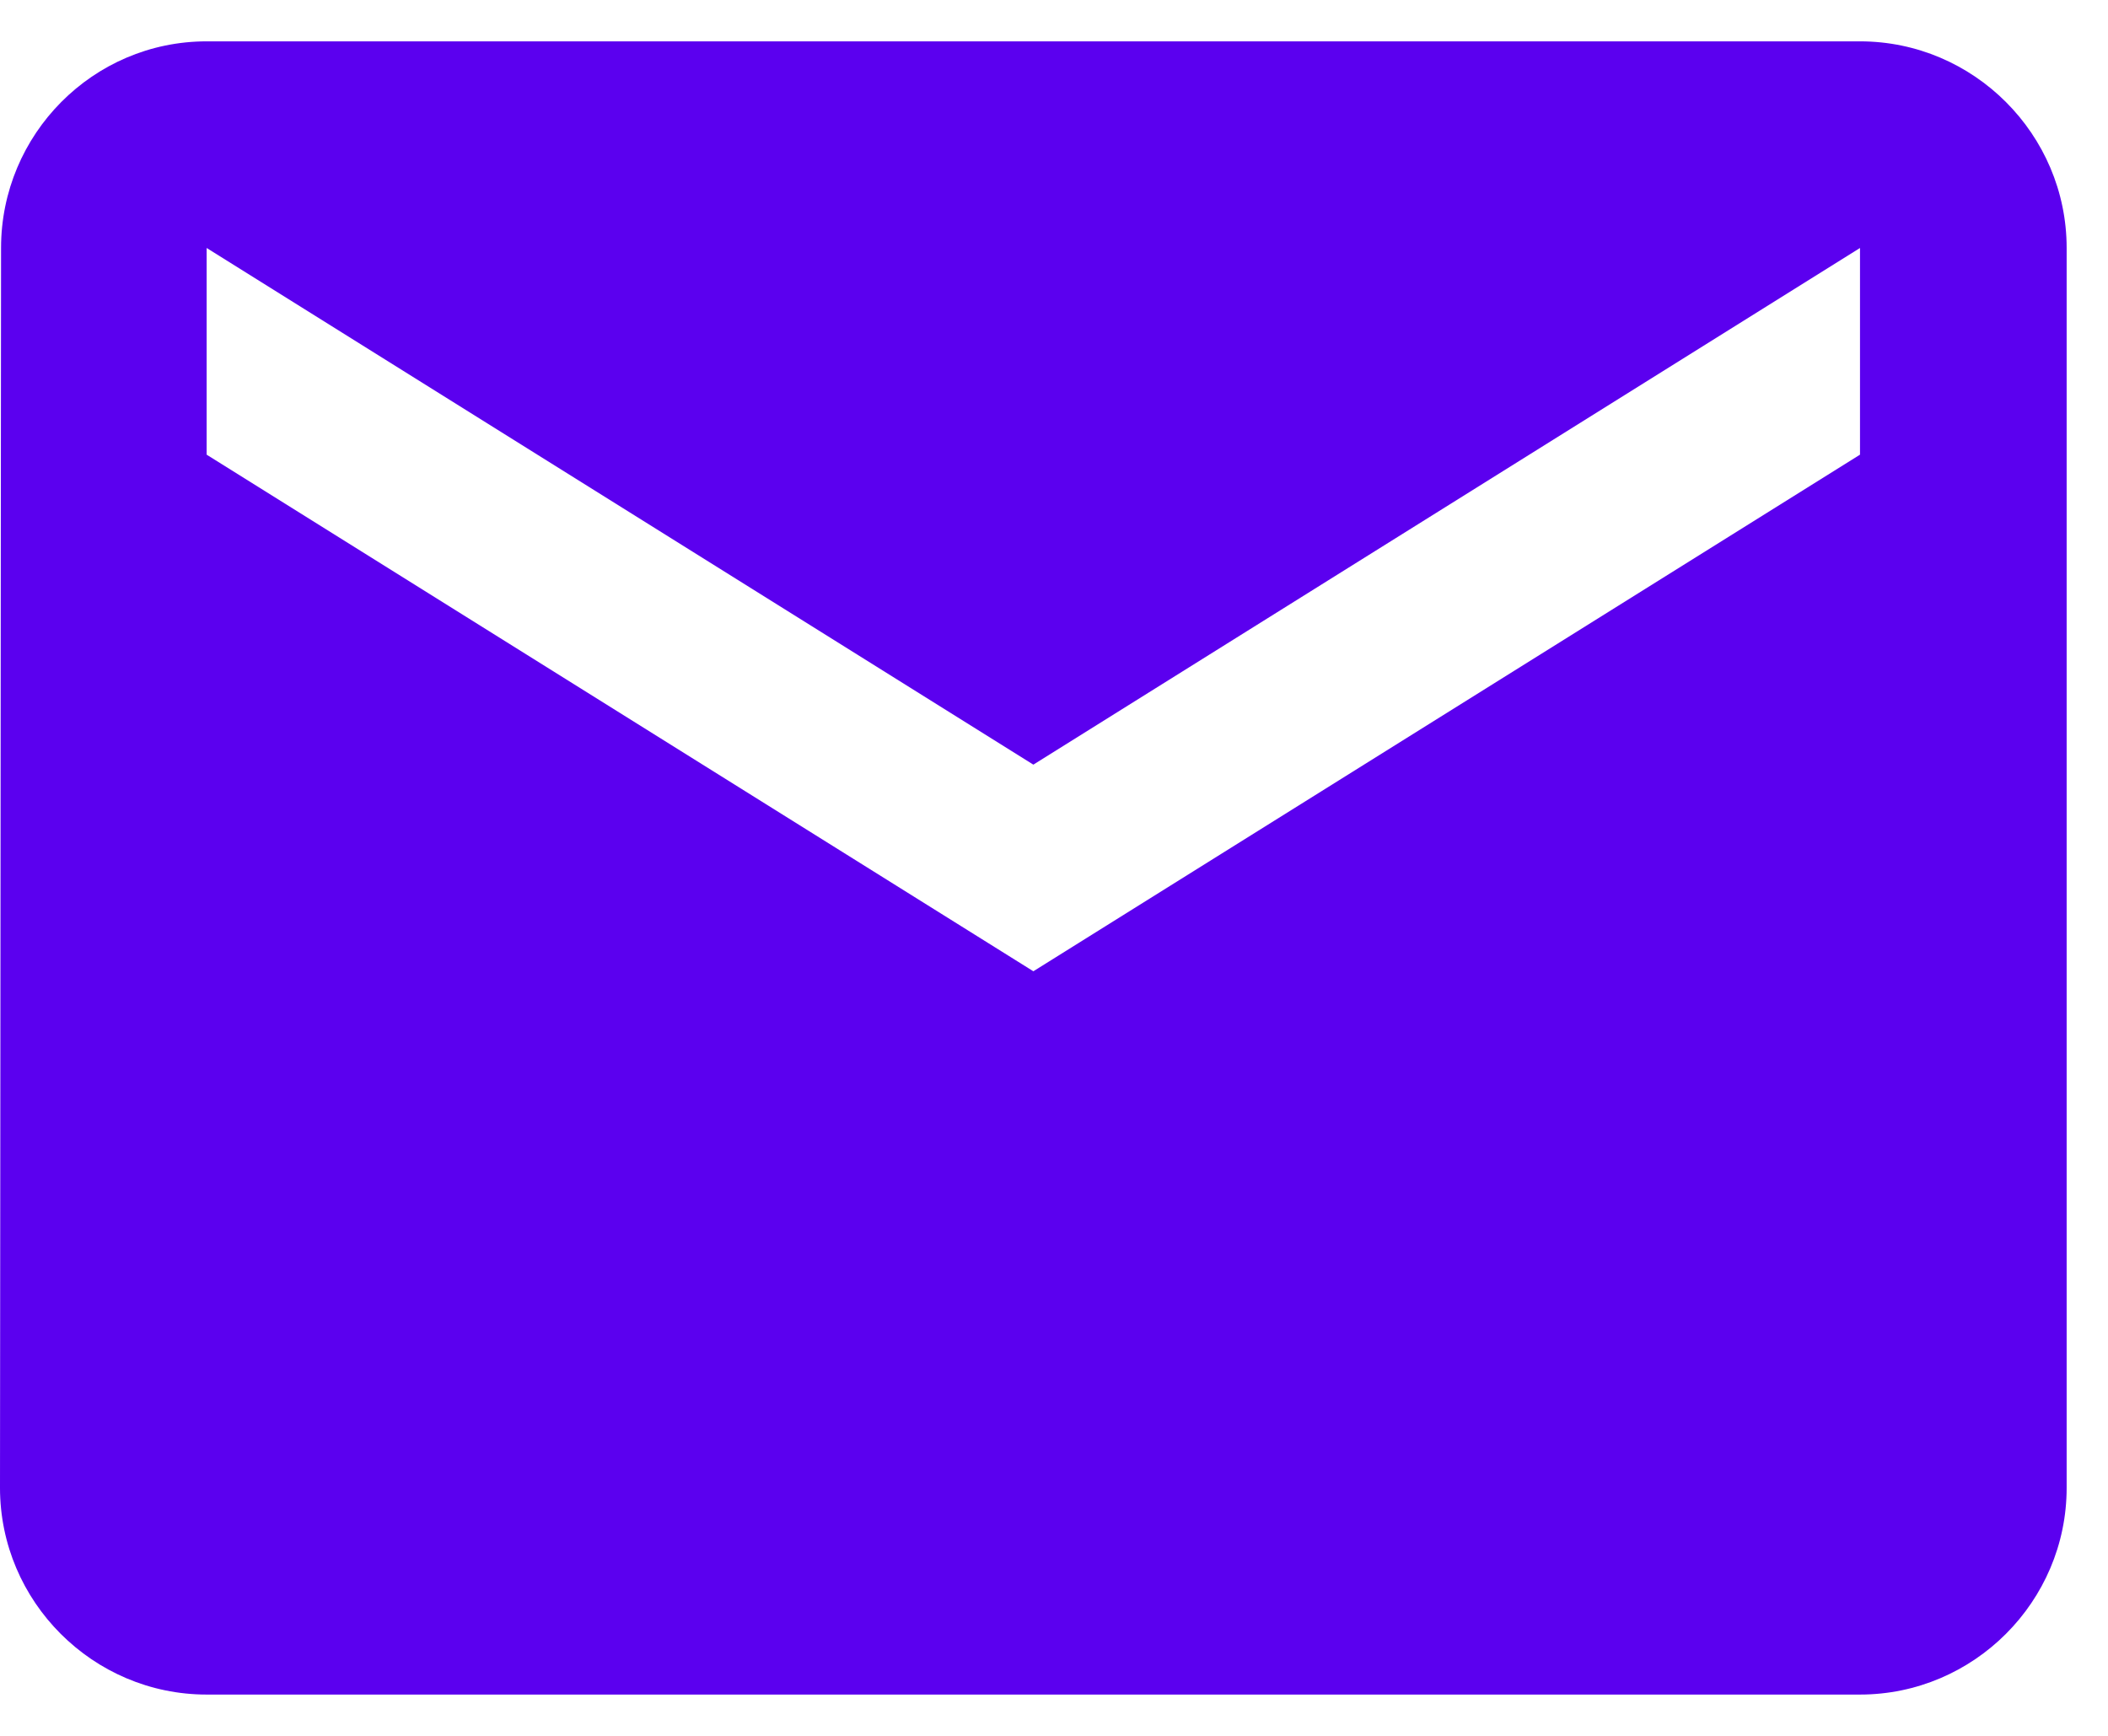 <svg width="34" height="28" viewBox="0 0 34 28" fill="none" xmlns="http://www.w3.org/2000/svg">
<path d="M30 0.667H3.333C1.5 0.667 0.017 2.167 0.017 4L0 24C0 25.834 1.5 27.334 3.333 27.334H30C31.833 27.334 33.333 25.834 33.333 24V4C33.333 2.167 31.833 0.667 30 0.667ZM30 7.334L16.667 15.667L3.333 7.334V4L16.667 12.334L30 4V7.334Z" fill="#5B00EF"/>
</svg>

